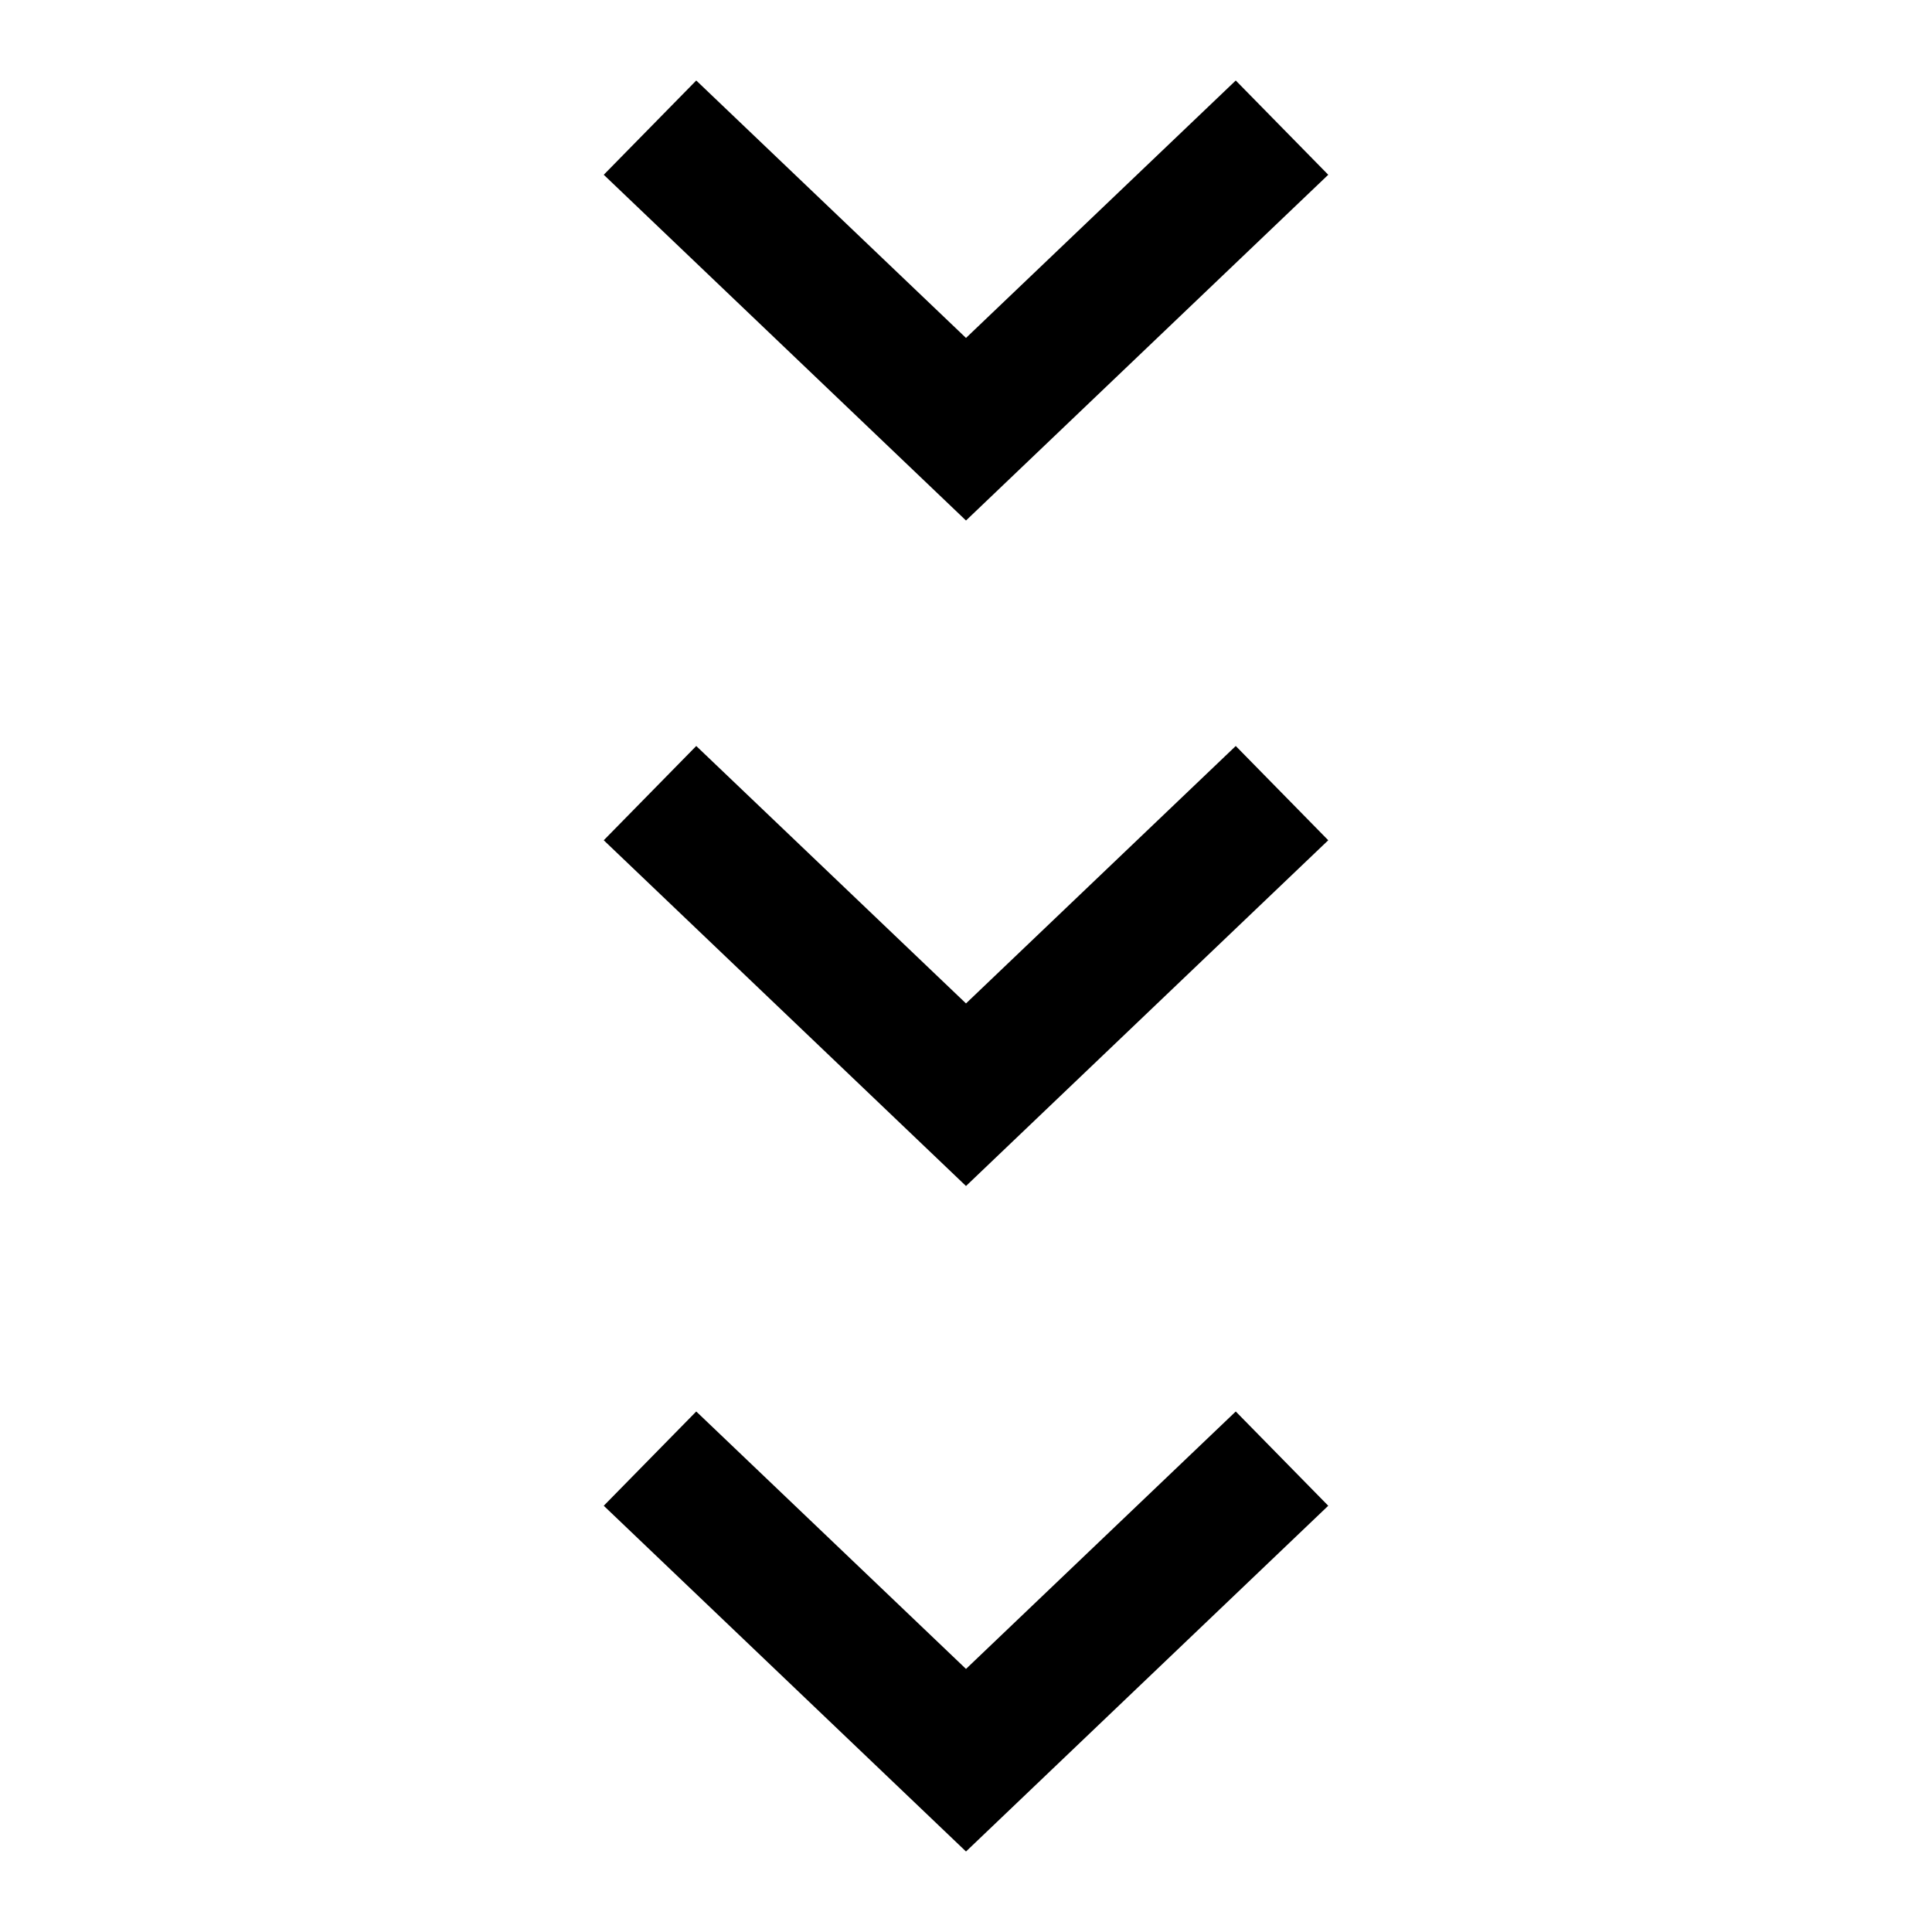 <svg width="24" height="24" viewBox="0 0 24 24" fill="none" xmlns="http://www.w3.org/2000/svg">
<path fill-rule="evenodd" clip-rule="evenodd" d="M12 6.466L7.5 2.171L8.649 1L12 4.198L15.351 1L16.5 2.171L12 6.466ZM12 14.733L7.5 10.438L8.649 9.267L12 12.465L15.351 9.267L16.5 10.438L12 14.733ZM7.5 18.705L12 23L16.5 18.705L15.351 17.534L12 20.732L8.649 17.534L7.5 18.705Z" fill="currentColor"/>
</svg>
